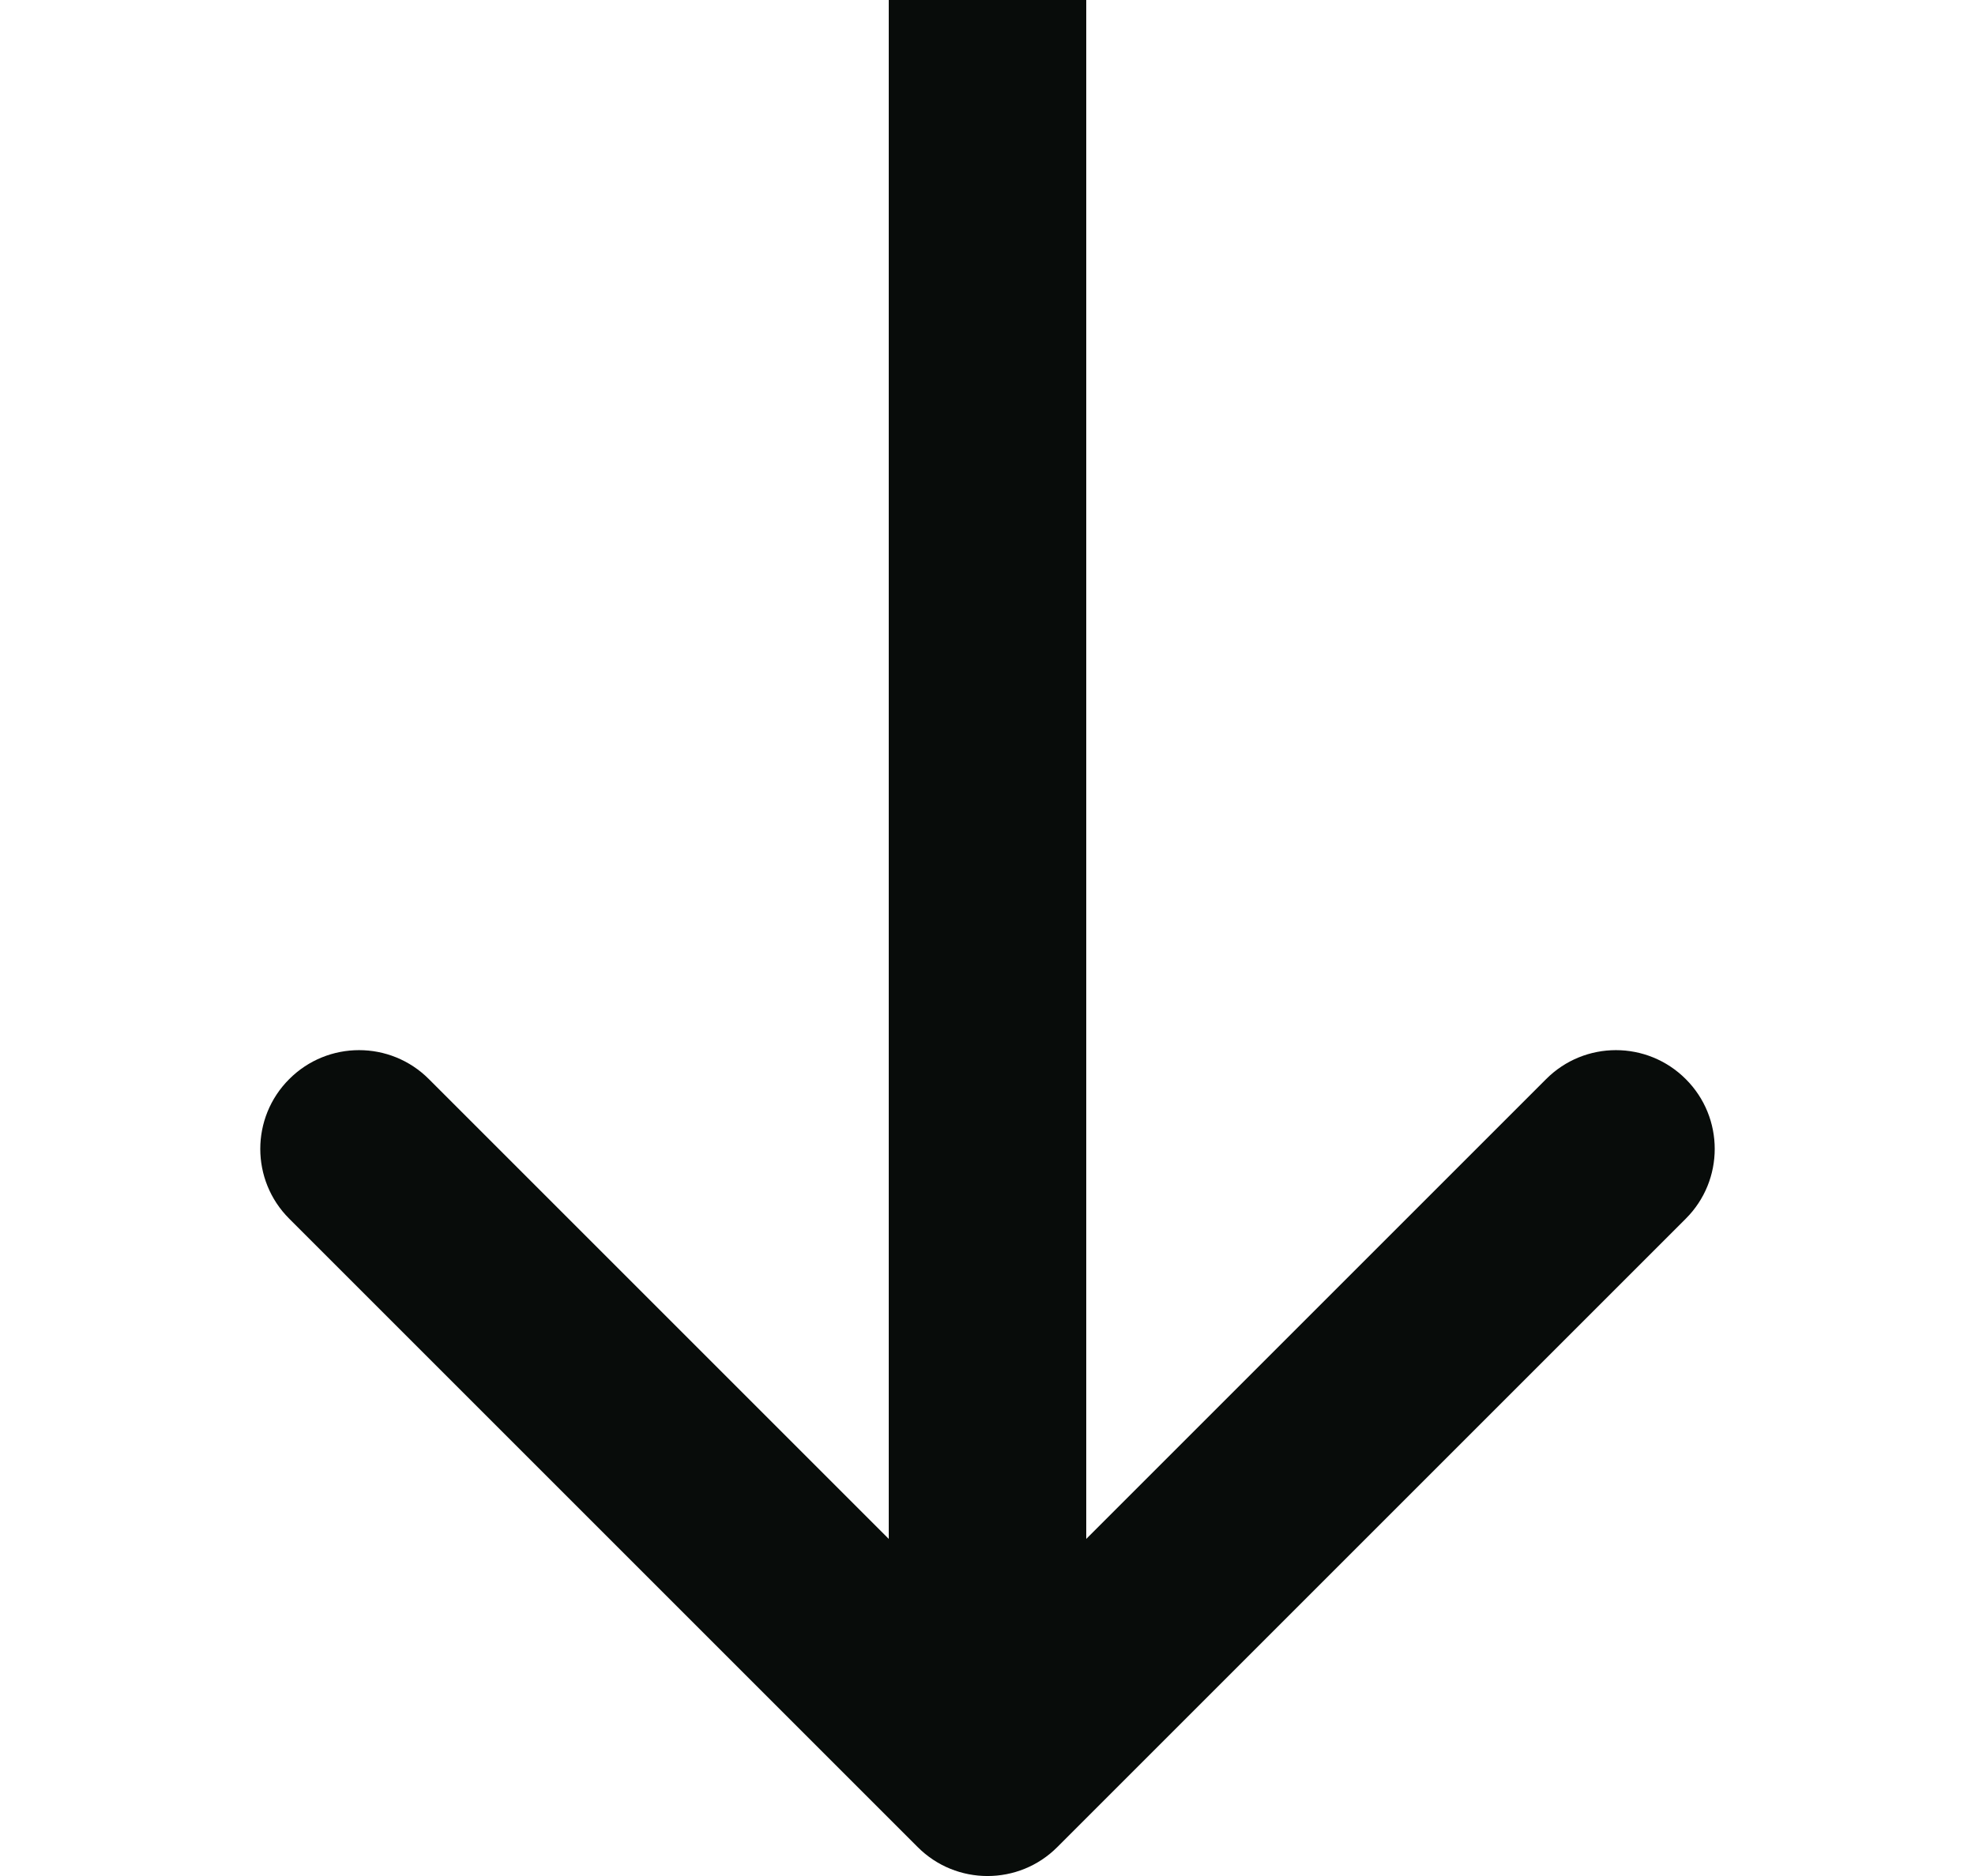 <svg width="20" height="19" viewBox="0 0 20 19" fill="none" xmlns="http://www.w3.org/2000/svg">
<path d="M9.293 18.707C9.683 19.098 10.317 19.098 10.707 18.707L17.071 12.343C17.462 11.953 17.462 11.319 17.071 10.929C16.68 10.538 16.047 10.538 15.657 10.929L10 16.586L4.343 10.929C3.953 10.538 3.319 10.538 2.929 10.929C2.538 11.319 2.538 11.953 2.929 12.343L9.293 18.707ZM9 4.37114e-08L9 18L11 18L11 -4.37114e-08L9 4.37114e-08Z" fill="#080C0A"/>
</svg>
